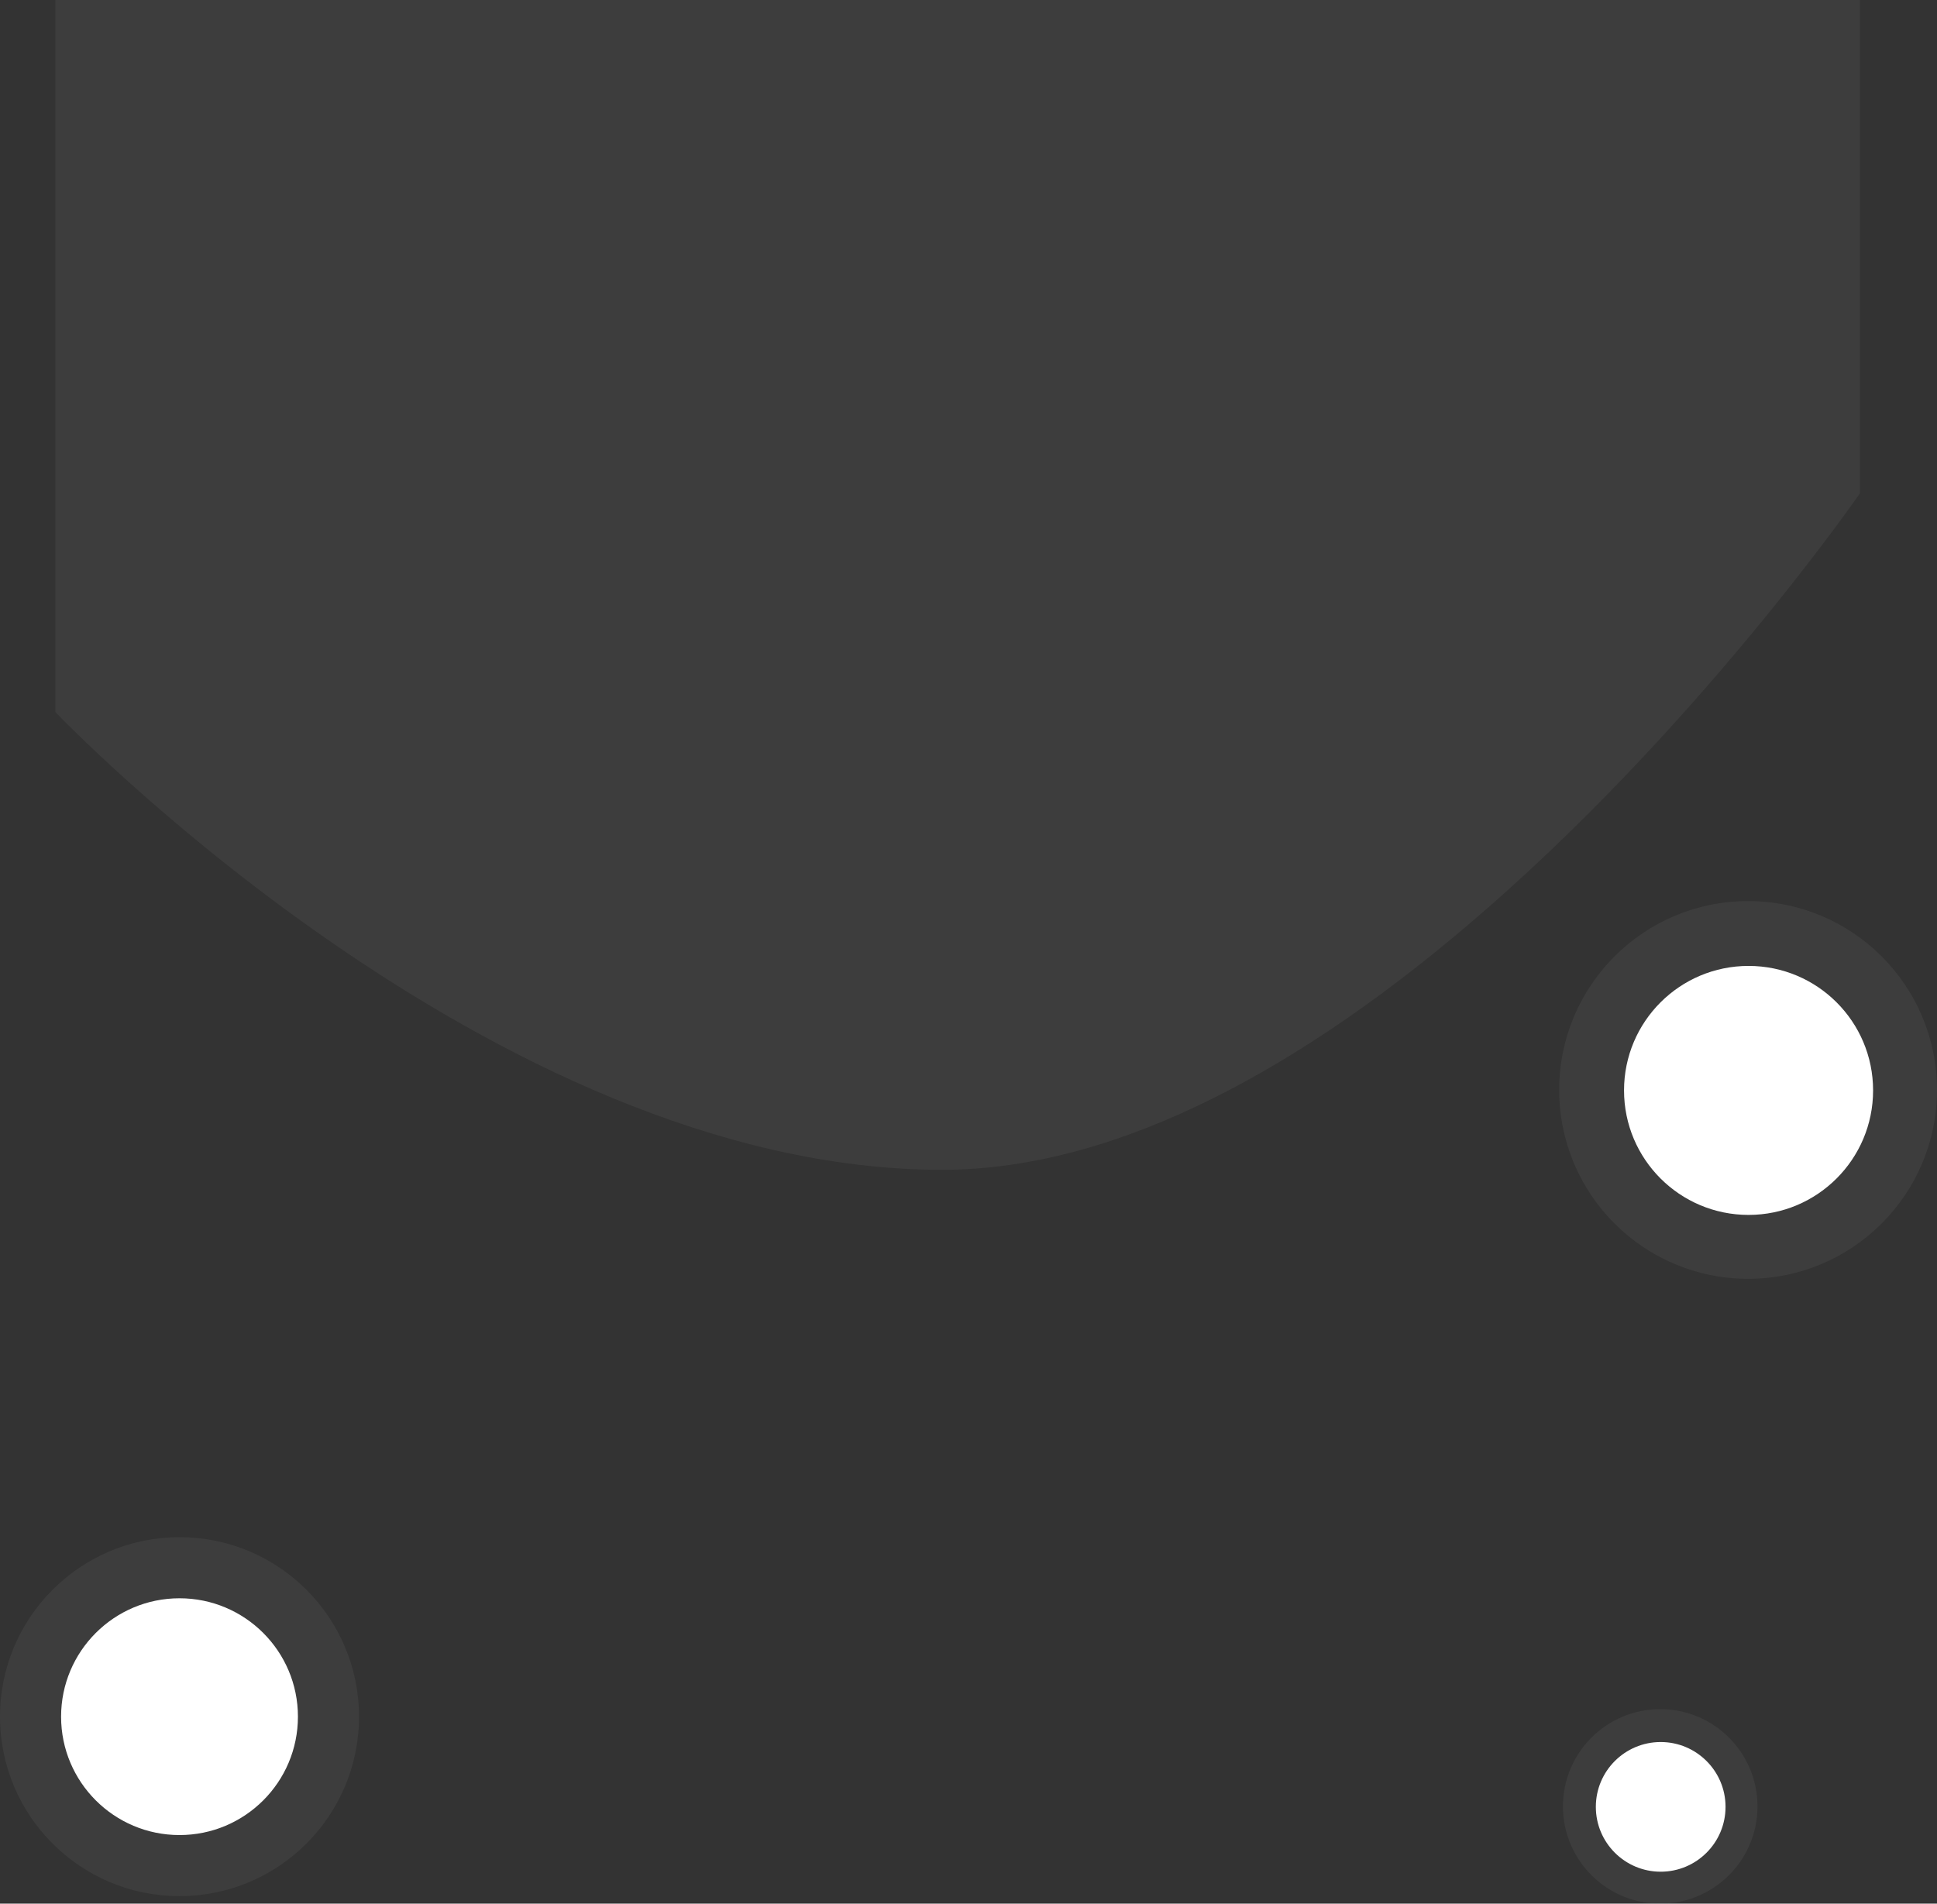 <svg xmlns="http://www.w3.org/2000/svg" width="2061" height="2026" viewBox="0 0 2061 2026">
    <rect x="0" y="0" width="2061" height="2026" fill="#333333" stroke="none"/>
    <defs>
        <style>
            .cls-1{fill:rgba(152,152,152,.1)}.cls-2{fill:#fff}
        </style>
    </defs>
    <g id="Grupo_680" transform="translate(59 -66)">
        <g id="Grupo_367" transform="translate(2745 3915)">
            <circle id="Elipse_77" cx="103.5" cy="103.5" r="103.5" class="cls-1" transform="translate(-1141 -2030)"/>
            <circle id="Elipse_78" cx="69" cy="69" r="69" class="cls-2" transform="translate(-1106 -1995)"/>
        </g>
        <path id="Trazado_1079" d="M0 0h1920v525.024s-175.241 254.033-417.8 460.023C1335.842 1126.322 1138.215 1245 943.334 1245 463.334 1245 0 757.879 0 757.879z" class="cls-1" transform="translate(0 66)"/>
        <g id="Grupo_365" transform="translate(1082 3732)">
            <circle id="Elipse_77-2" cx="191" cy="191" r="191" class="cls-1" transform="translate(-1141 -2030)"/>
            <circle id="Elipse_78-2" cx="126" cy="126" r="126" class="cls-2" transform="translate(-1076 -1965)"/>
        </g>
        <g id="Grupo_366" transform="translate(2741 3055)">
            <path id="Trazado_1080" d="M201 0c111.009 0 201 89.991 201 201s-89.991 201-201 201S0 312.009 0 201 89.991 0 201 0z" class="cls-1" transform="translate(-1141 -2030)"/>
            <circle id="Elipse_78-3" cx="132.5" cy="132.5" r="132.5" class="cls-2" transform="translate(-1072 -1961)"/>
        </g>
    </g>
</svg>
